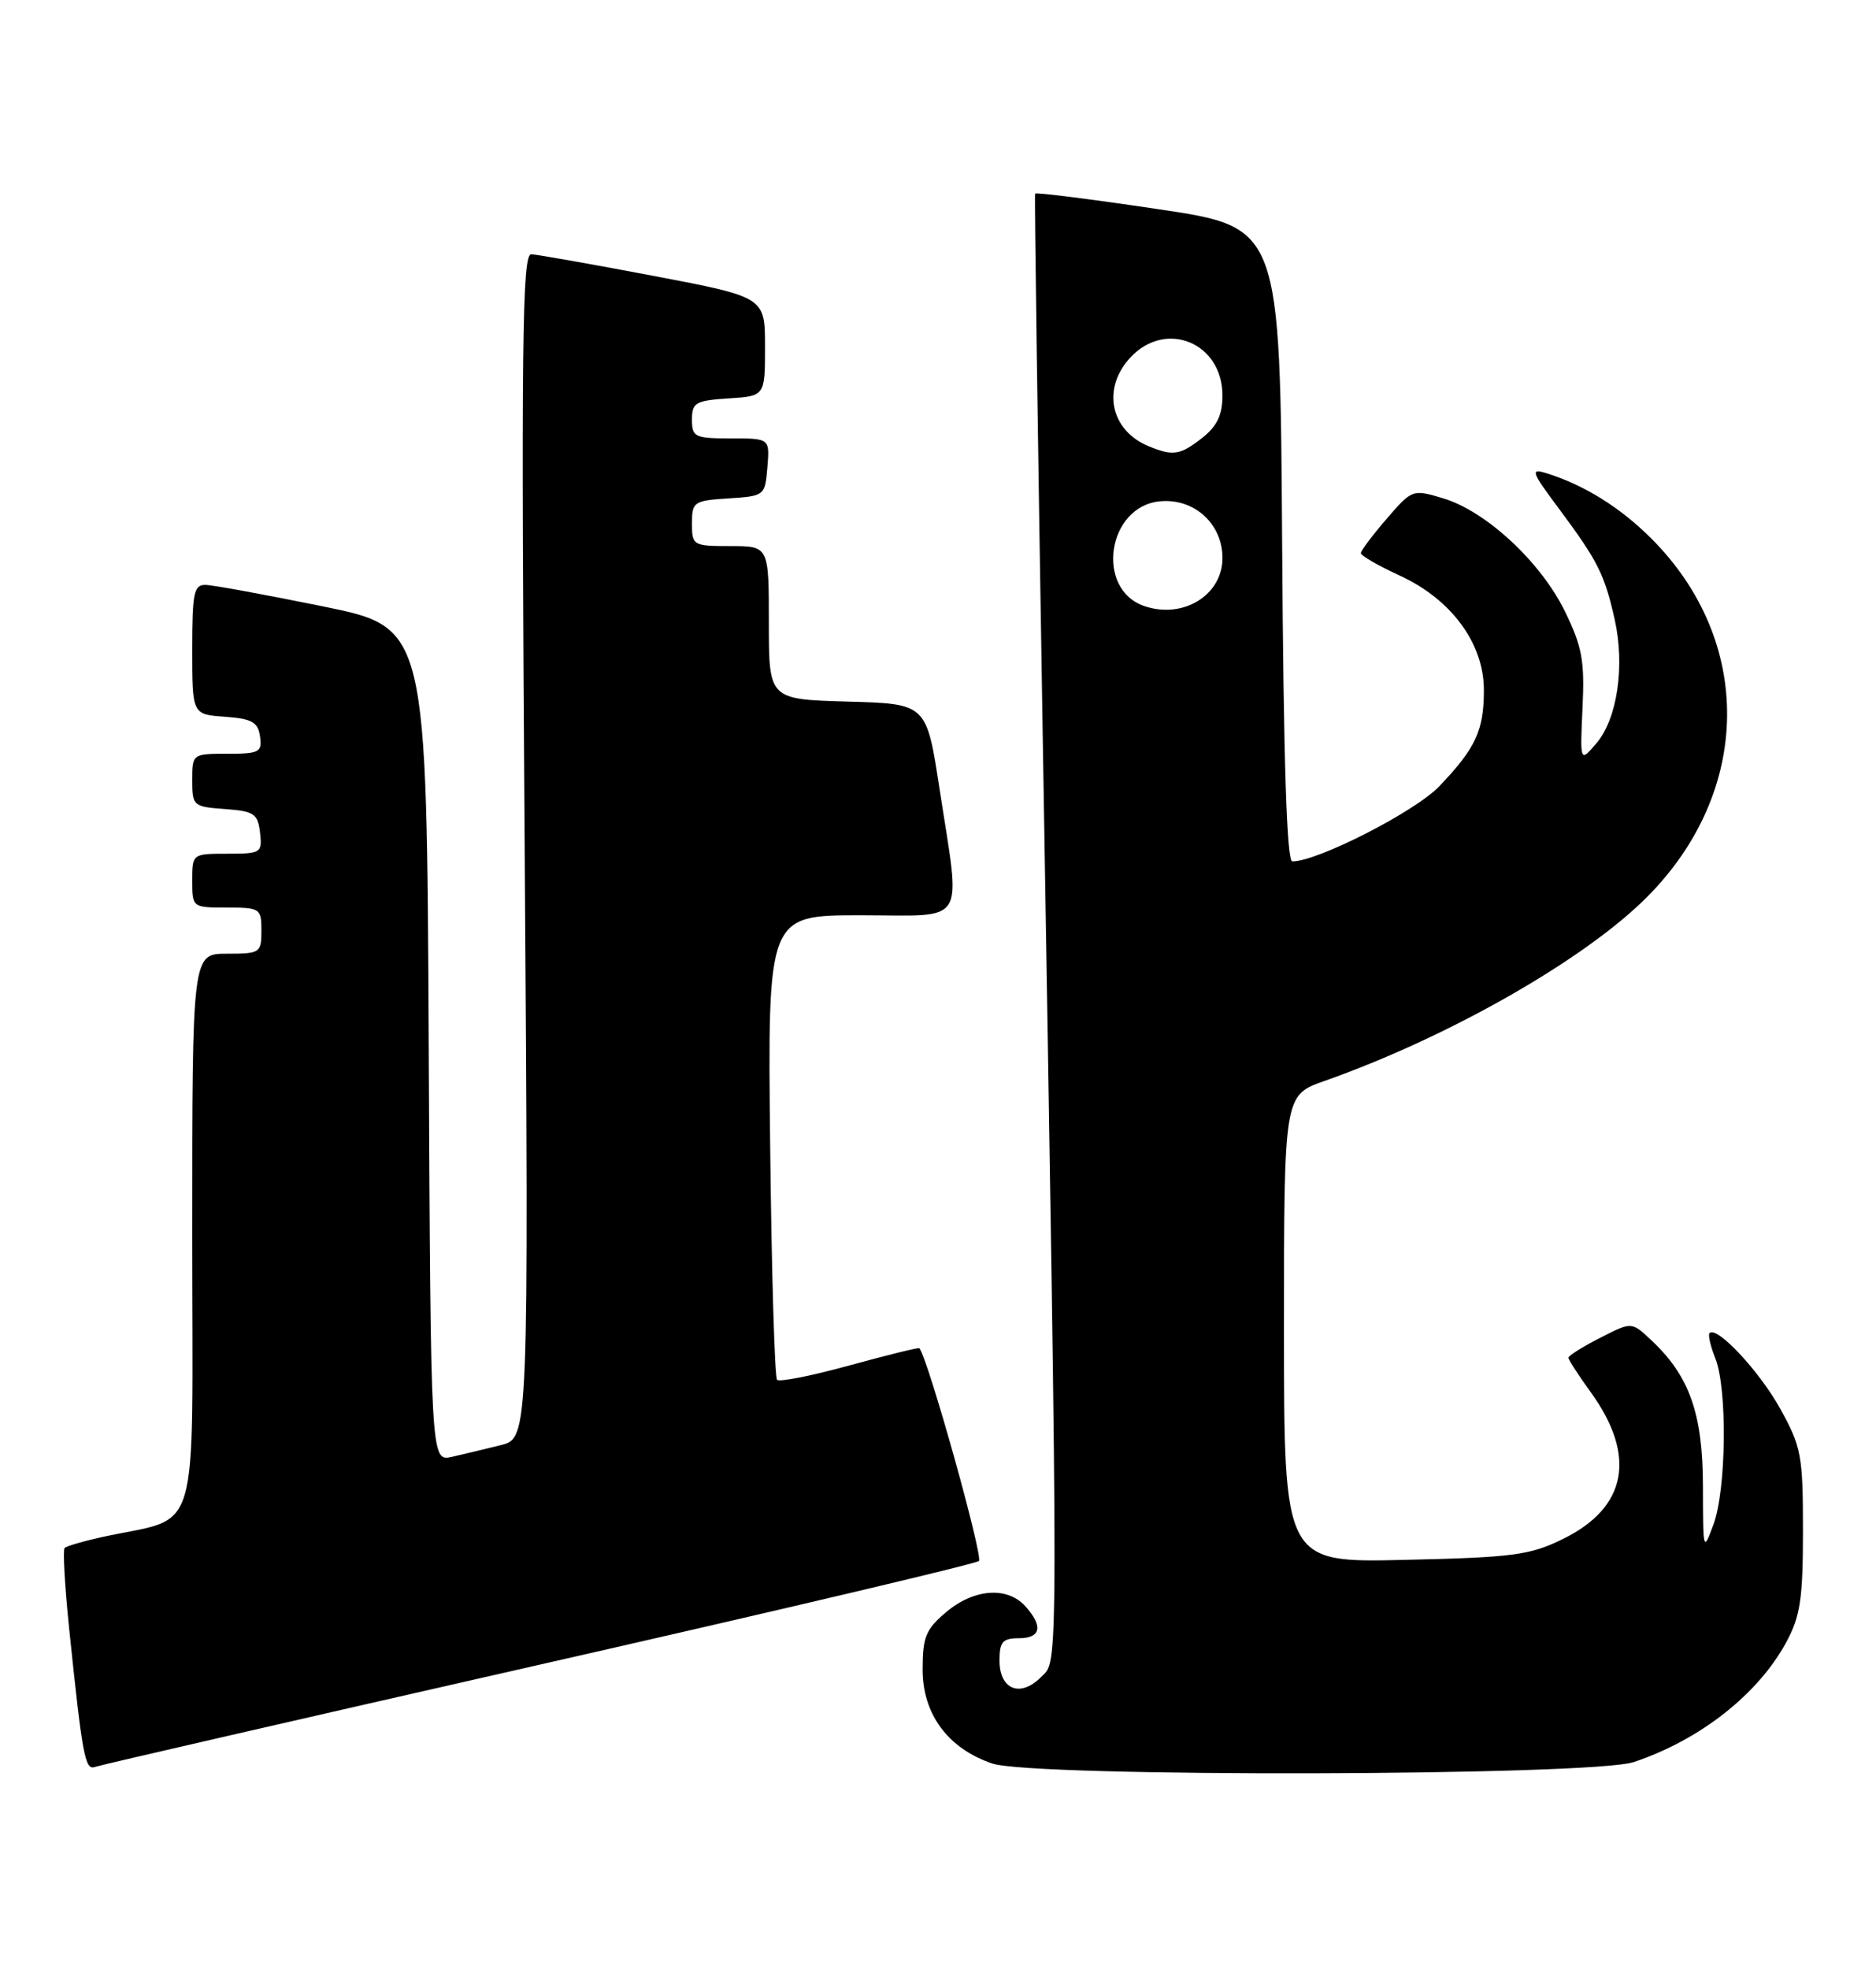 <?xml version="1.0" encoding="UTF-8" standalone="no"?>
<!DOCTYPE svg PUBLIC "-//W3C//DTD SVG 1.1//EN" "http://www.w3.org/Graphics/SVG/1.1/DTD/svg11.dtd" >
<svg xmlns="http://www.w3.org/2000/svg" xmlns:xlink="http://www.w3.org/1999/xlink" version="1.1" viewBox="0 0 244 256">
 <g >
 <path fill="currentColor"
d=" M 212.50 229.10 C 221.13 226.21 228.67 220.28 232.34 213.50 C 234.16 210.12 234.50 207.86 234.50 199.00 C 234.50 189.24 234.29 188.12 231.55 183.17 C 228.84 178.28 223.31 172.36 222.35 173.32 C 222.13 173.54 222.47 175.02 223.10 176.61 C 224.68 180.54 224.54 193.66 222.86 198.21 C 221.53 201.83 221.50 201.72 221.49 193.21 C 221.47 183.76 219.73 178.86 214.70 174.18 C 212.21 171.85 212.21 171.85 208.11 173.95 C 205.85 175.10 204.00 176.26 204.00 176.53 C 204.00 176.80 205.30 178.81 206.89 181.00 C 212.89 189.29 211.63 196.00 203.29 200.09 C 199.01 202.20 196.83 202.49 182.75 202.81 C 167.00 203.18 167.00 203.18 167.00 172.79 C 167.00 142.40 167.00 142.40 172.25 140.55 C 188.38 134.87 206.07 124.79 214.18 116.67 C 227.89 102.94 228.14 83.37 214.77 70.01 C 210.73 65.97 206.02 63.04 201.14 61.53 C 199.01 60.87 199.16 61.31 202.77 66.15 C 207.82 72.94 208.69 74.66 210.01 80.53 C 211.37 86.60 210.35 93.48 207.62 96.66 C 205.50 99.13 205.50 99.13 205.83 92.00 C 206.12 85.91 205.78 84.08 203.53 79.47 C 200.39 73.06 193.28 66.46 187.70 64.79 C 183.73 63.60 183.66 63.62 180.35 67.46 C 178.51 69.59 177.00 71.60 177.00 71.92 C 177.00 72.25 179.27 73.55 182.04 74.83 C 188.77 77.91 193.00 83.66 193.00 89.72 C 193.00 94.98 191.94 97.27 187.19 102.24 C 184.04 105.53 171.38 112.00 168.08 112.00 C 167.36 112.00 166.94 98.94 166.76 70.77 C 166.50 29.55 166.50 29.55 150.66 27.20 C 141.95 25.90 134.74 24.99 134.63 25.17 C 134.53 25.35 134.97 56.77 135.61 95.00 C 137.70 220.54 137.71 215.73 135.39 218.06 C 132.69 220.76 130.00 219.68 130.00 215.89 C 130.00 213.47 130.41 213.00 132.50 213.00 C 135.39 213.00 135.71 211.44 133.35 208.83 C 131.00 206.24 126.67 206.56 123.08 209.59 C 120.41 211.83 120.00 212.83 120.00 217.07 C 120.00 222.88 123.30 227.34 129.06 229.29 C 134.38 231.10 207.03 230.93 212.50 229.10 Z  M 70.00 216.48 C 101.08 209.43 126.87 203.34 127.32 202.96 C 127.92 202.44 120.72 176.70 119.58 175.29 C 119.49 175.17 115.41 176.18 110.52 177.52 C 105.63 178.87 101.38 179.71 101.07 179.40 C 100.76 179.09 100.35 165.37 100.17 148.92 C 99.84 119.00 99.84 119.00 111.92 119.00 C 126.01 119.00 124.97 120.67 122.19 102.50 C 120.50 91.50 120.50 91.50 110.25 91.22 C 100.00 90.93 100.00 90.93 100.00 80.97 C 100.00 71.00 100.00 71.00 95.00 71.00 C 90.13 71.00 90.00 70.92 90.00 68.05 C 90.00 65.25 90.23 65.09 94.75 64.80 C 99.45 64.50 99.50 64.46 99.81 60.75 C 100.12 57.00 100.12 57.00 95.06 57.00 C 90.36 57.00 90.00 56.83 90.00 54.55 C 90.00 52.35 90.46 52.08 94.75 51.80 C 99.50 51.50 99.50 51.50 99.50 45.07 C 99.50 38.63 99.50 38.63 85.00 35.87 C 77.03 34.36 69.87 33.09 69.10 33.06 C 67.91 33.01 67.78 44.38 68.24 109.99 C 68.77 186.98 68.77 186.98 65.14 187.89 C 63.14 188.39 60.27 189.08 58.76 189.42 C 56.02 190.03 56.02 190.03 55.76 135.81 C 55.50 81.59 55.50 81.59 42.00 78.84 C 34.58 77.33 27.71 76.07 26.75 76.05 C 25.22 76.01 25.00 77.05 25.00 84.44 C 25.00 92.89 25.00 92.89 29.25 93.19 C 32.78 93.45 33.55 93.88 33.82 95.75 C 34.11 97.80 33.74 98.00 29.57 98.00 C 25.03 98.00 25.00 98.02 25.00 101.44 C 25.00 104.78 25.13 104.89 29.25 105.19 C 33.05 105.47 33.53 105.79 33.82 108.25 C 34.12 110.89 33.96 111.00 29.57 111.00 C 25.01 111.00 25.00 111.01 25.00 114.50 C 25.00 117.98 25.02 118.00 29.50 118.00 C 33.83 118.00 34.00 118.11 34.00 121.00 C 34.00 123.89 33.83 124.00 29.50 124.00 C 25.00 124.00 25.00 124.00 25.00 160.46 C 25.00 201.29 26.30 196.97 13.17 199.87 C 10.79 200.39 8.65 201.02 8.40 201.27 C 8.16 201.51 8.42 206.16 8.98 211.60 C 10.70 228.23 11.06 230.19 12.32 229.74 C 12.97 229.50 38.92 223.54 70.00 216.48 Z  M 148.83 78.80 C 142.41 76.60 144.02 65.83 150.86 65.18 C 155.31 64.75 159.00 68.09 159.00 72.55 C 159.00 77.38 153.88 80.53 148.83 78.80 Z  M 149.47 58.05 C 144.40 56.00 143.26 50.49 147.05 46.45 C 151.67 41.53 159.00 44.58 159.00 51.43 C 159.00 53.94 158.30 55.41 156.37 56.93 C 153.52 59.17 152.59 59.32 149.47 58.05 Z "/>
</g>
</svg>